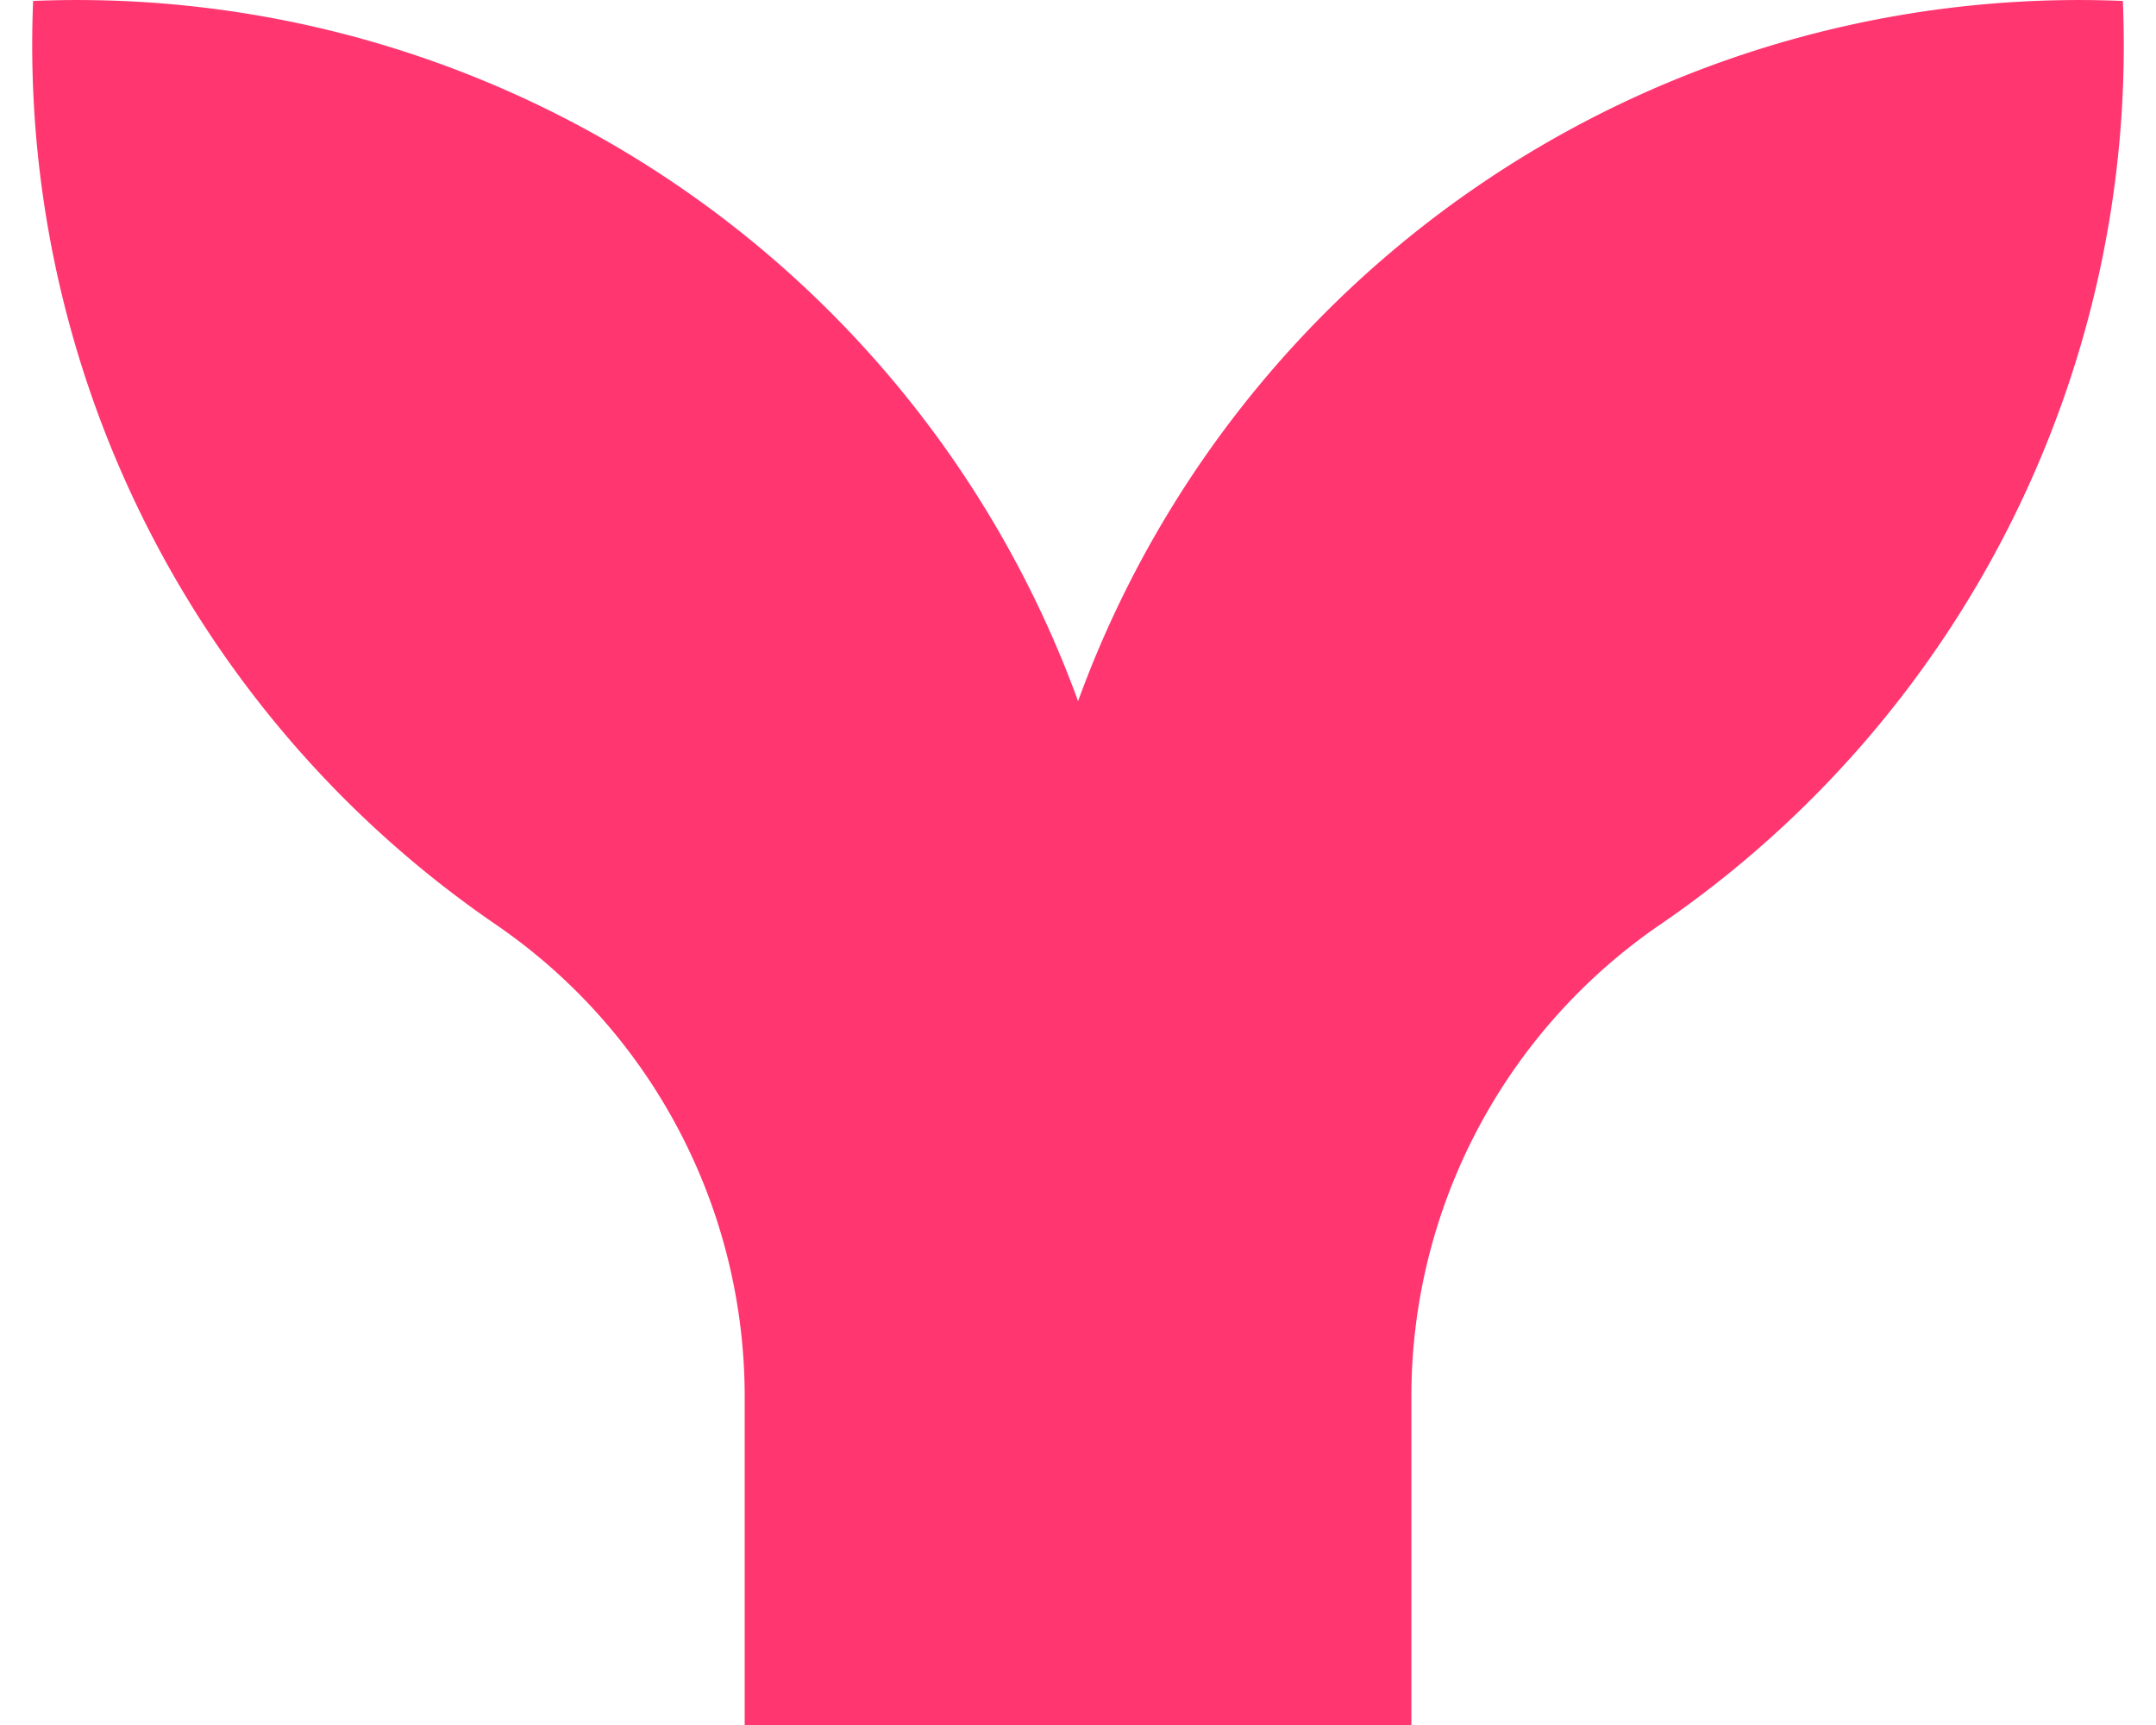 <svg fill="#FF3670" role="img" viewBox="0 0 30 24" xmlns="http://www.w3.org/2000/svg"><title>Mermaid</title><path d="M29.54 0.013A14.822 14.822 0 0 0 15.001 9.755 14.822 14.822 0 0 0 0.461 0.013a14.831 14.831 0 0 0 6.451 12.859 7.957 7.957 0 0 1 3.45 6.576v4.552h9.277v-4.552a7.956 7.956 0 0 1 3.449-6.576 14.822 14.822 0 0 0 6.451-12.859Z"/></svg>
